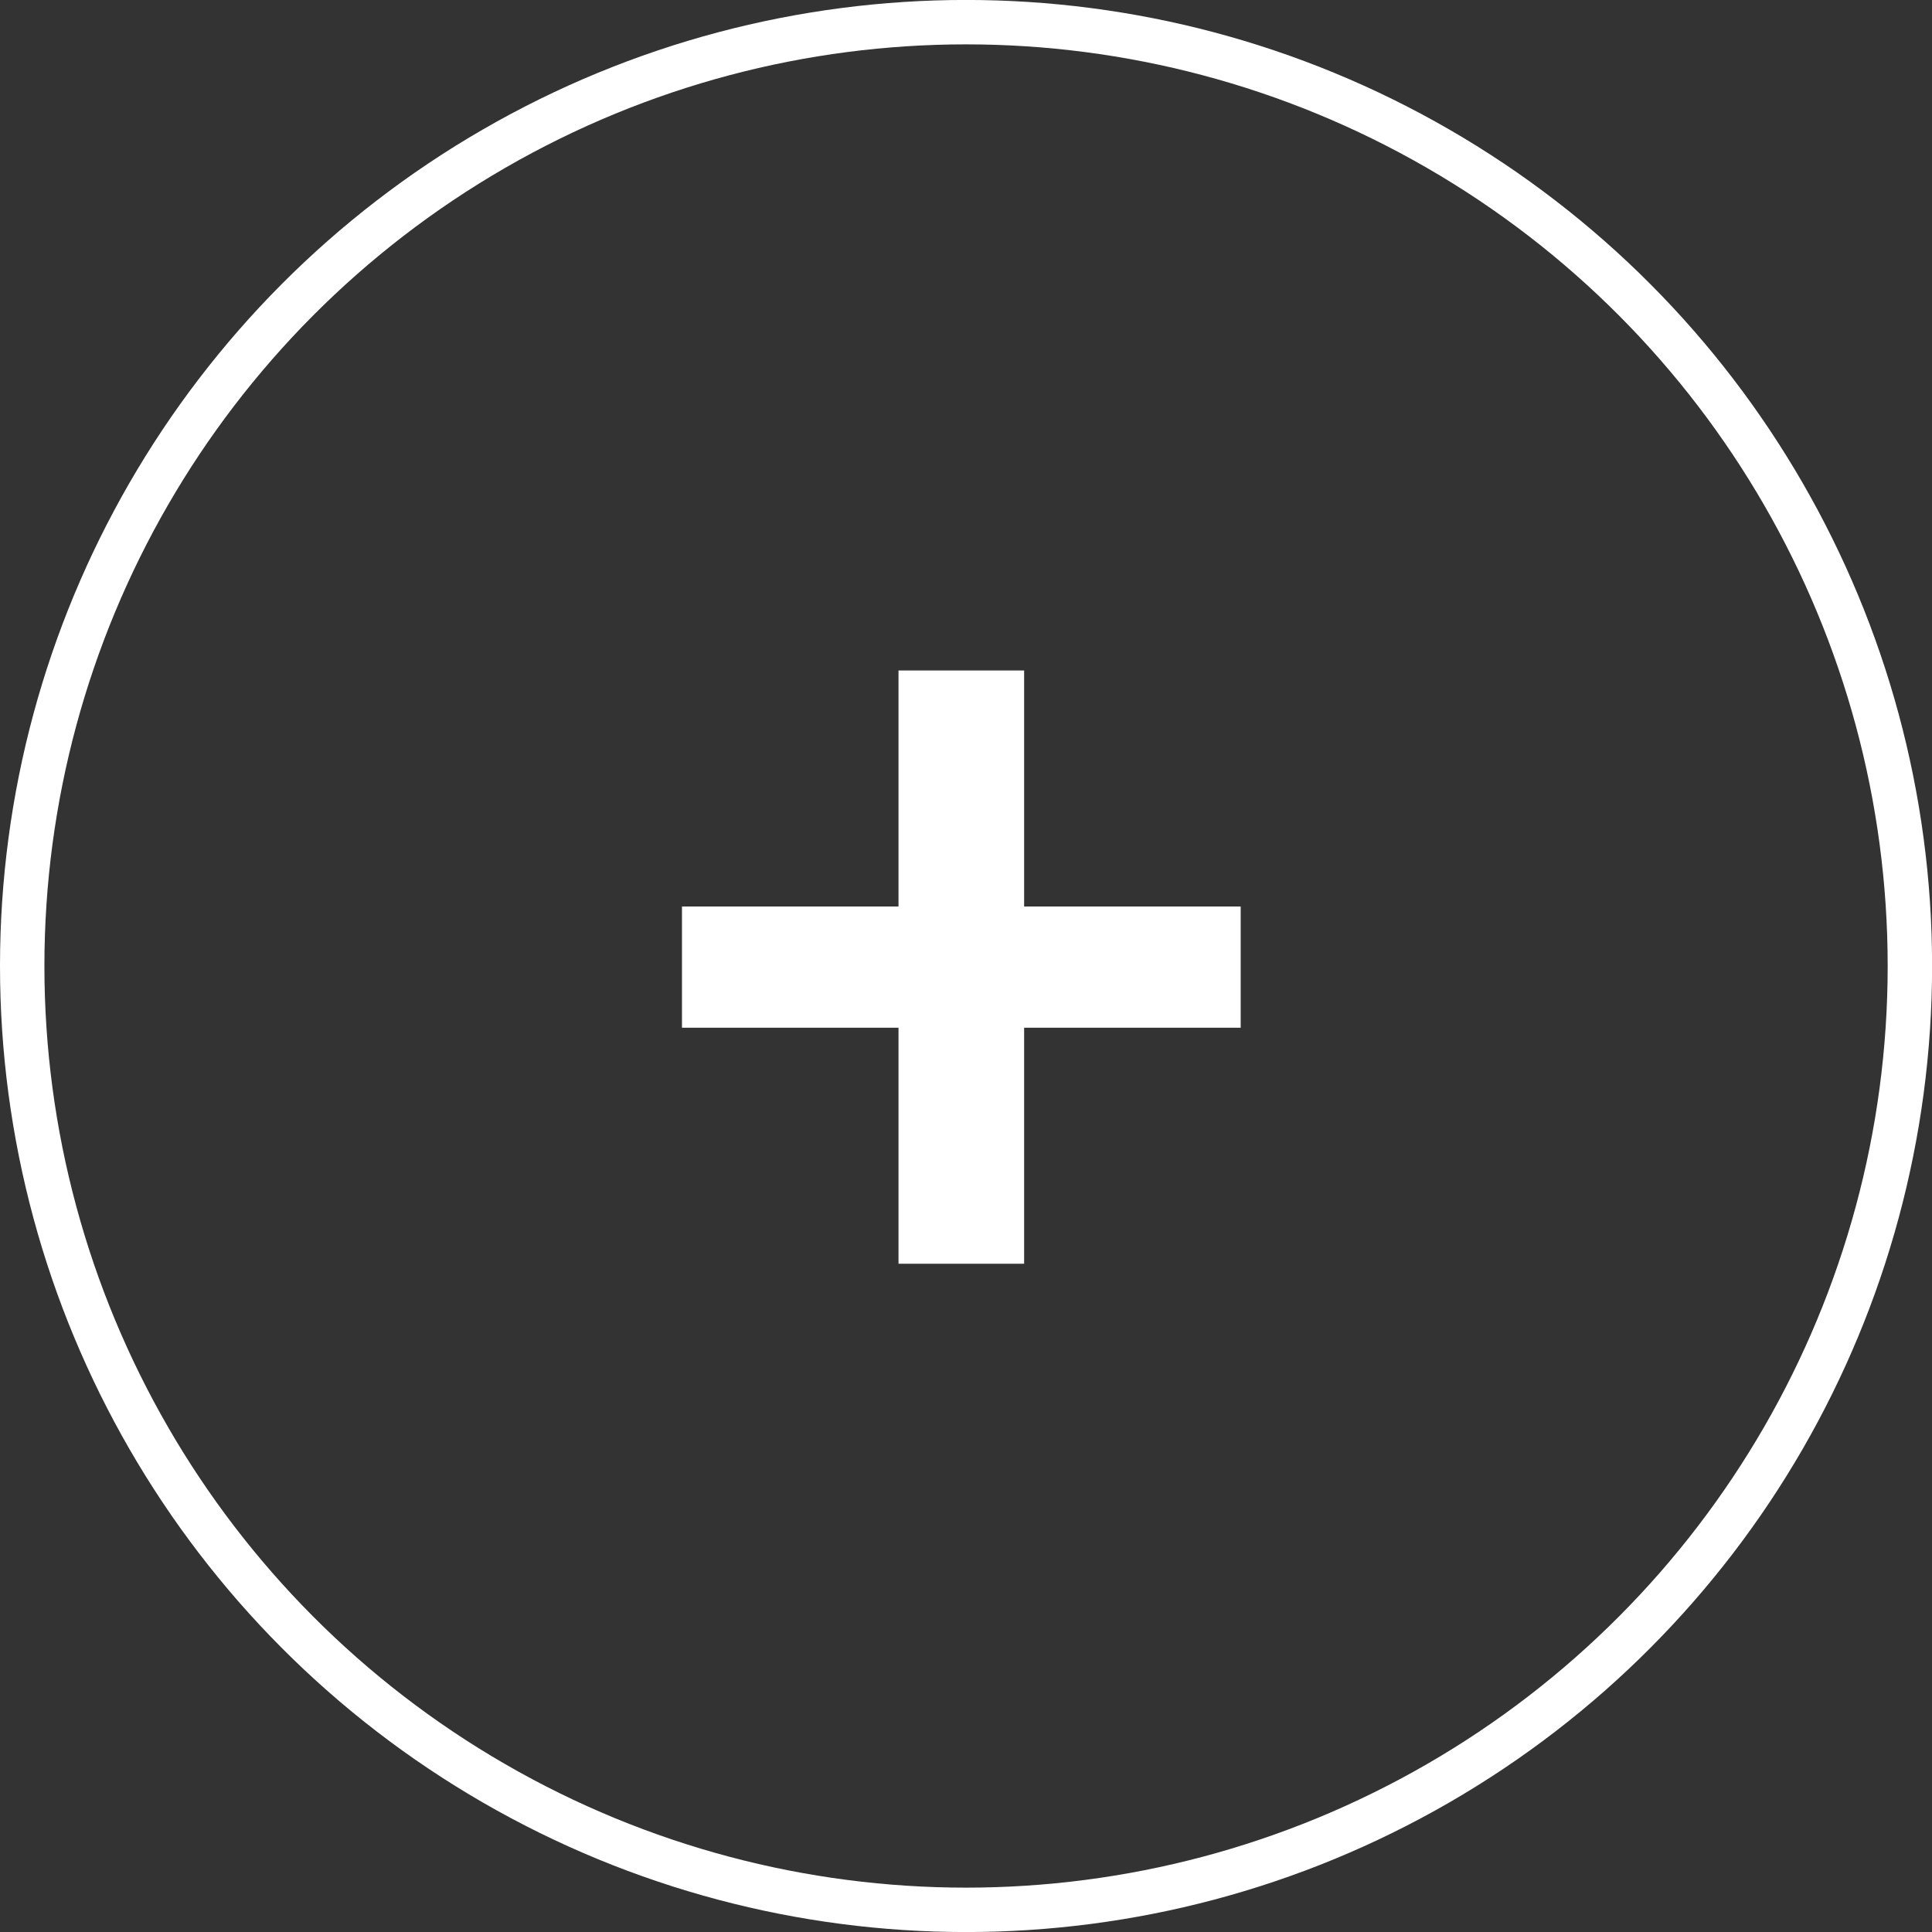 <?xml version="1.0" encoding="utf-8"?>
<!-- Generator: Adobe Illustrator 15.0.0, SVG Export Plug-In . SVG Version: 6.00 Build 0)  -->
<!DOCTYPE svg PUBLIC "-//W3C//DTD SVG 1.1//EN" "http://www.w3.org/Graphics/SVG/1.1/DTD/svg11.dtd">
<svg version="1.1" id="Layer_1" xmlns="http://www.w3.org/2000/svg" xmlns:xlink="http://www.w3.org/1999/xlink" x="0px" y="0px"
	 width="43.508px" height="43.508px" viewBox="0 0 43.508 43.508" enable-background="new 0 0 43.508 43.508" xml:space="preserve">
<rect x="0" y="0" width="43.508" height="43.508" fill="#333333" stroke="none"/>
<g>
	<circle fill="#FFFFFF" fill-opacity="0" stroke="#FFFFFF" stroke-miterlimit="10" cx="21.755" cy="21.754" r="21.255"/>
	<path fill="#FFFFFF" d="M23.063,28.459h-2.829v-5.315h-4.876v-2.73h4.876v-5.315h2.829v5.315h4.877v2.73h-4.877V28.459z"/>
</g>
</svg>
